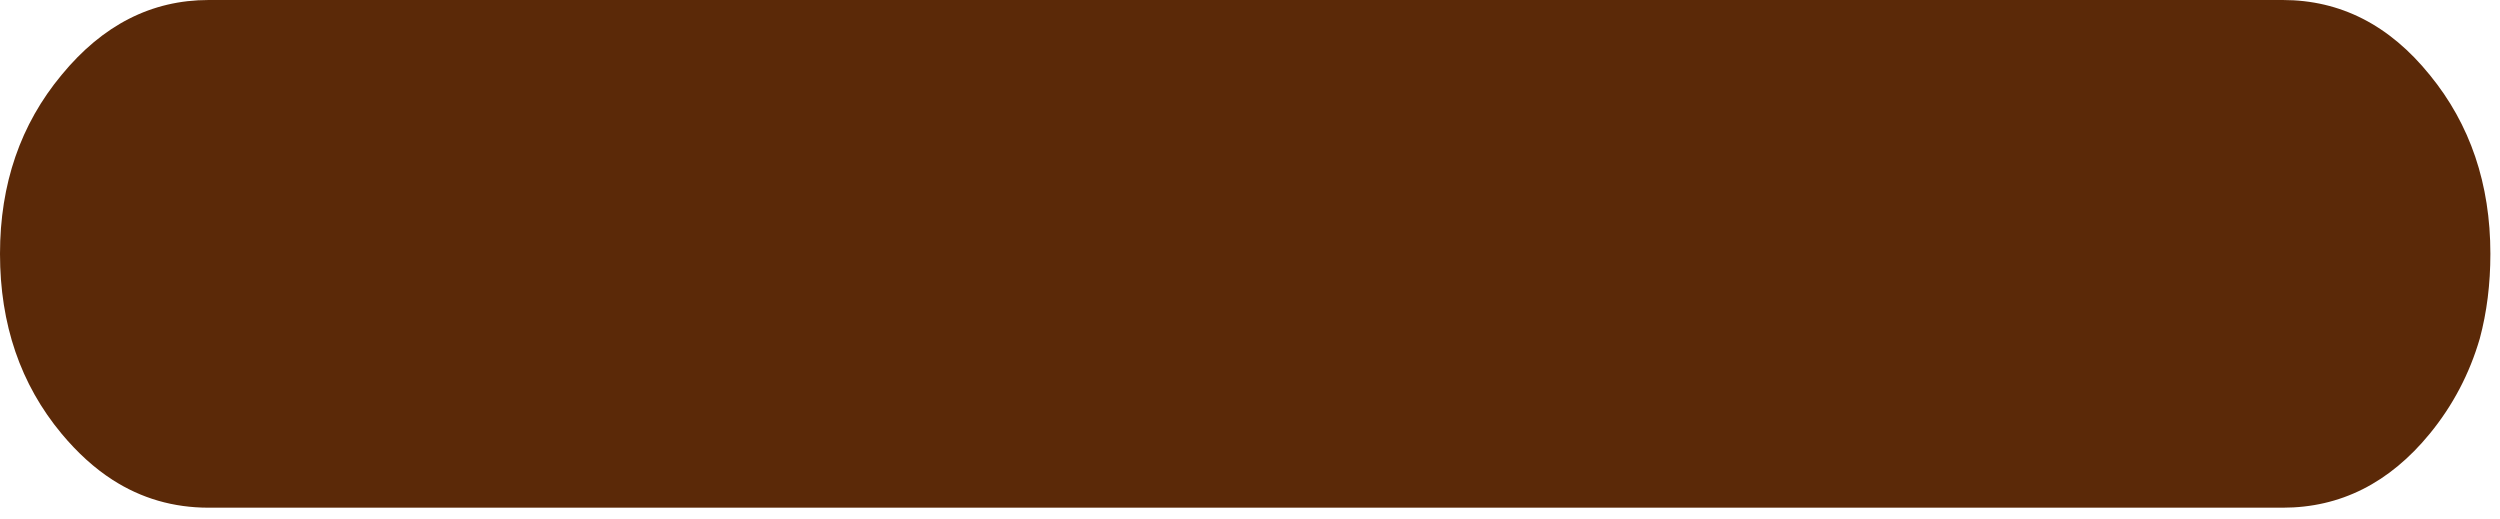 <?xml version="1.0" encoding="utf-8"?>
<svg version="1.1" id="Layer_1"
xmlns="http://www.w3.org/2000/svg"
xmlns:xlink="http://www.w3.org/1999/xlink"
xmlns:author="http://www.sothink.com"
width="130px" height="27px"
xml:space="preserve">
<g id="408" transform="matrix(1, 0, 0, 1, -196.75, 261.8)">
<path style="fill:#5B2908;fill-opacity:1" d="M199.95,-257.9Q203.15 -261.8 207.6 -261.8L315.45 -261.8Q319.95 -261.8 323.1 -257.9Q326.25 -254.05 326.25 -248.6Q326.25 -246.25 325.7 -244.2Q324.9 -241.45 323.1 -239.25Q319.95 -235.4 315.45 -235.4L207.6 -235.4Q204.85 -235.4 202.6 -236.85Q201.2 -237.75 199.95 -239.25Q196.75 -243.1 196.75 -248.6Q196.75 -254.05 199.95 -257.9" />
</g>
</svg>
